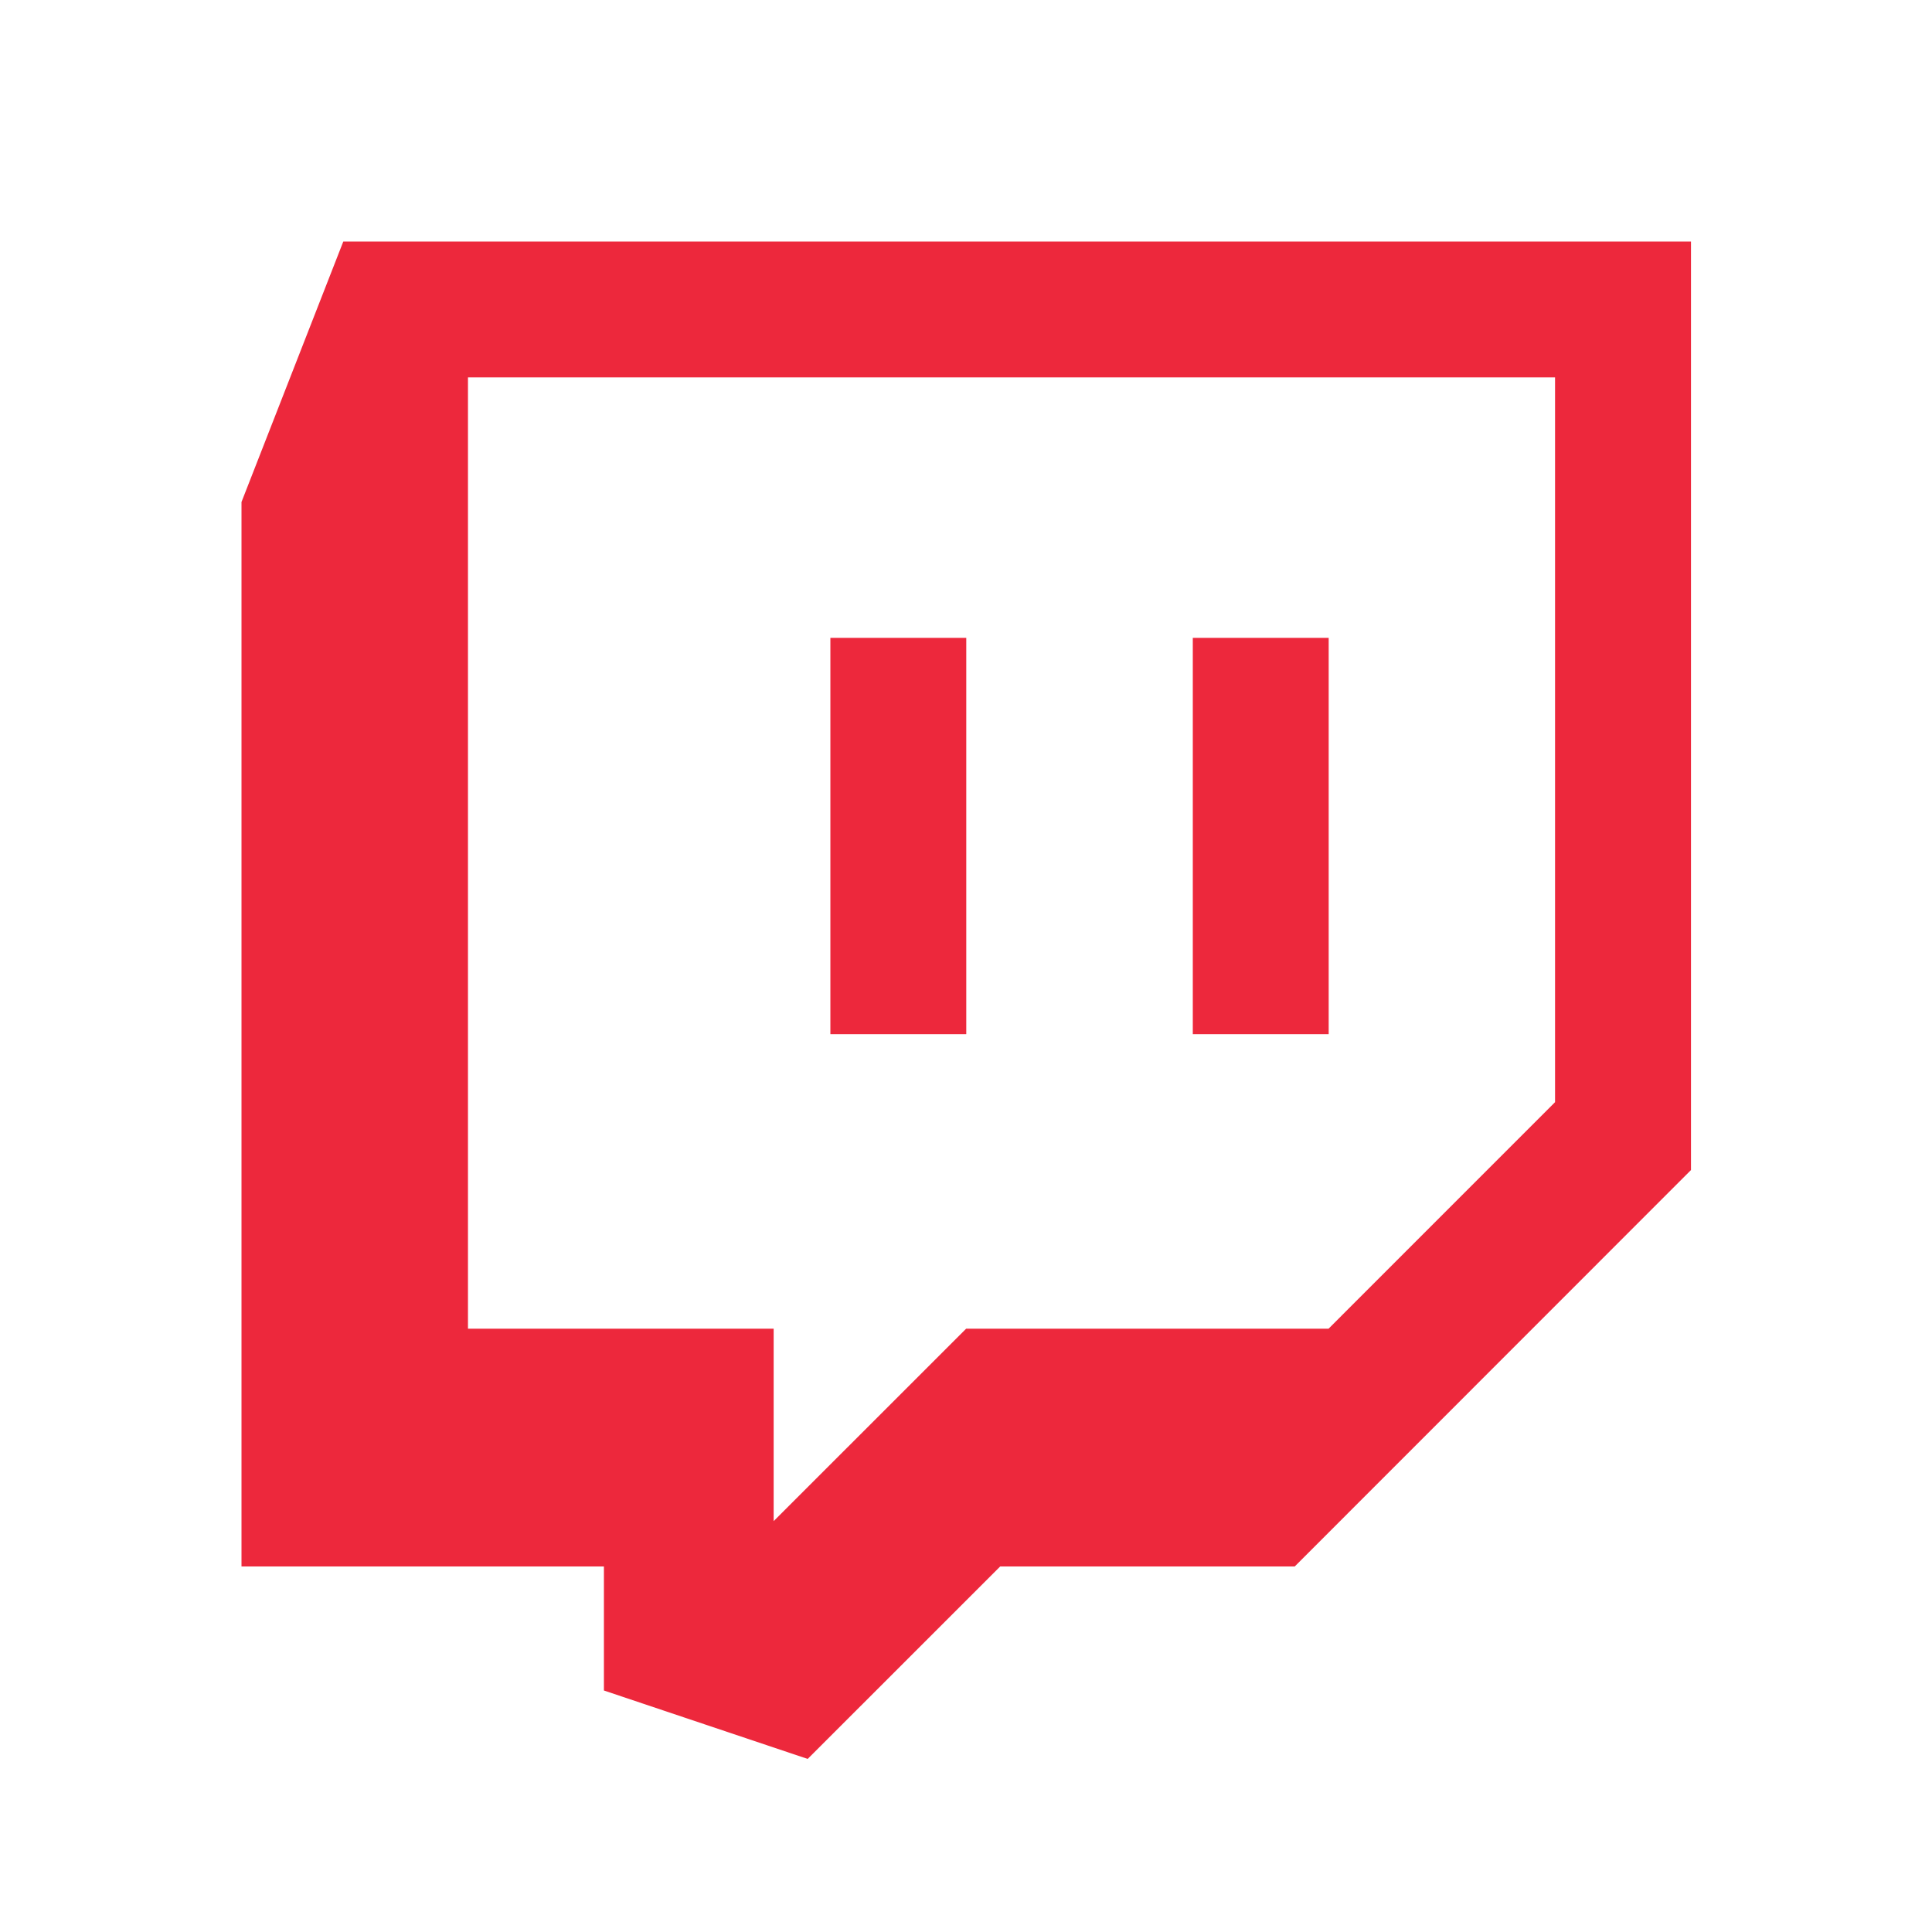 <svg
  width="36"
  height="36"
  viewBox="0 0 36 36"
  xmlns="http://www.w3.org/2000/svg">
  <path
    d="M6.397 4.5L4.5 9.354V29.189H11.253V31.5L15.05 32.775L18.637 29.189H24.125L31.509 21.802V4.5H6.397ZM28.976 20.537L24.756 24.758H18.003L14.416 28.344V24.758H8.72V7.032H28.976V20.537ZM24.758 11.886V19.27H22.226V11.886H24.758ZM18.005 11.886V19.27H15.473V11.886H18.005Z"
    fill="#ED283C"
  />
</svg>